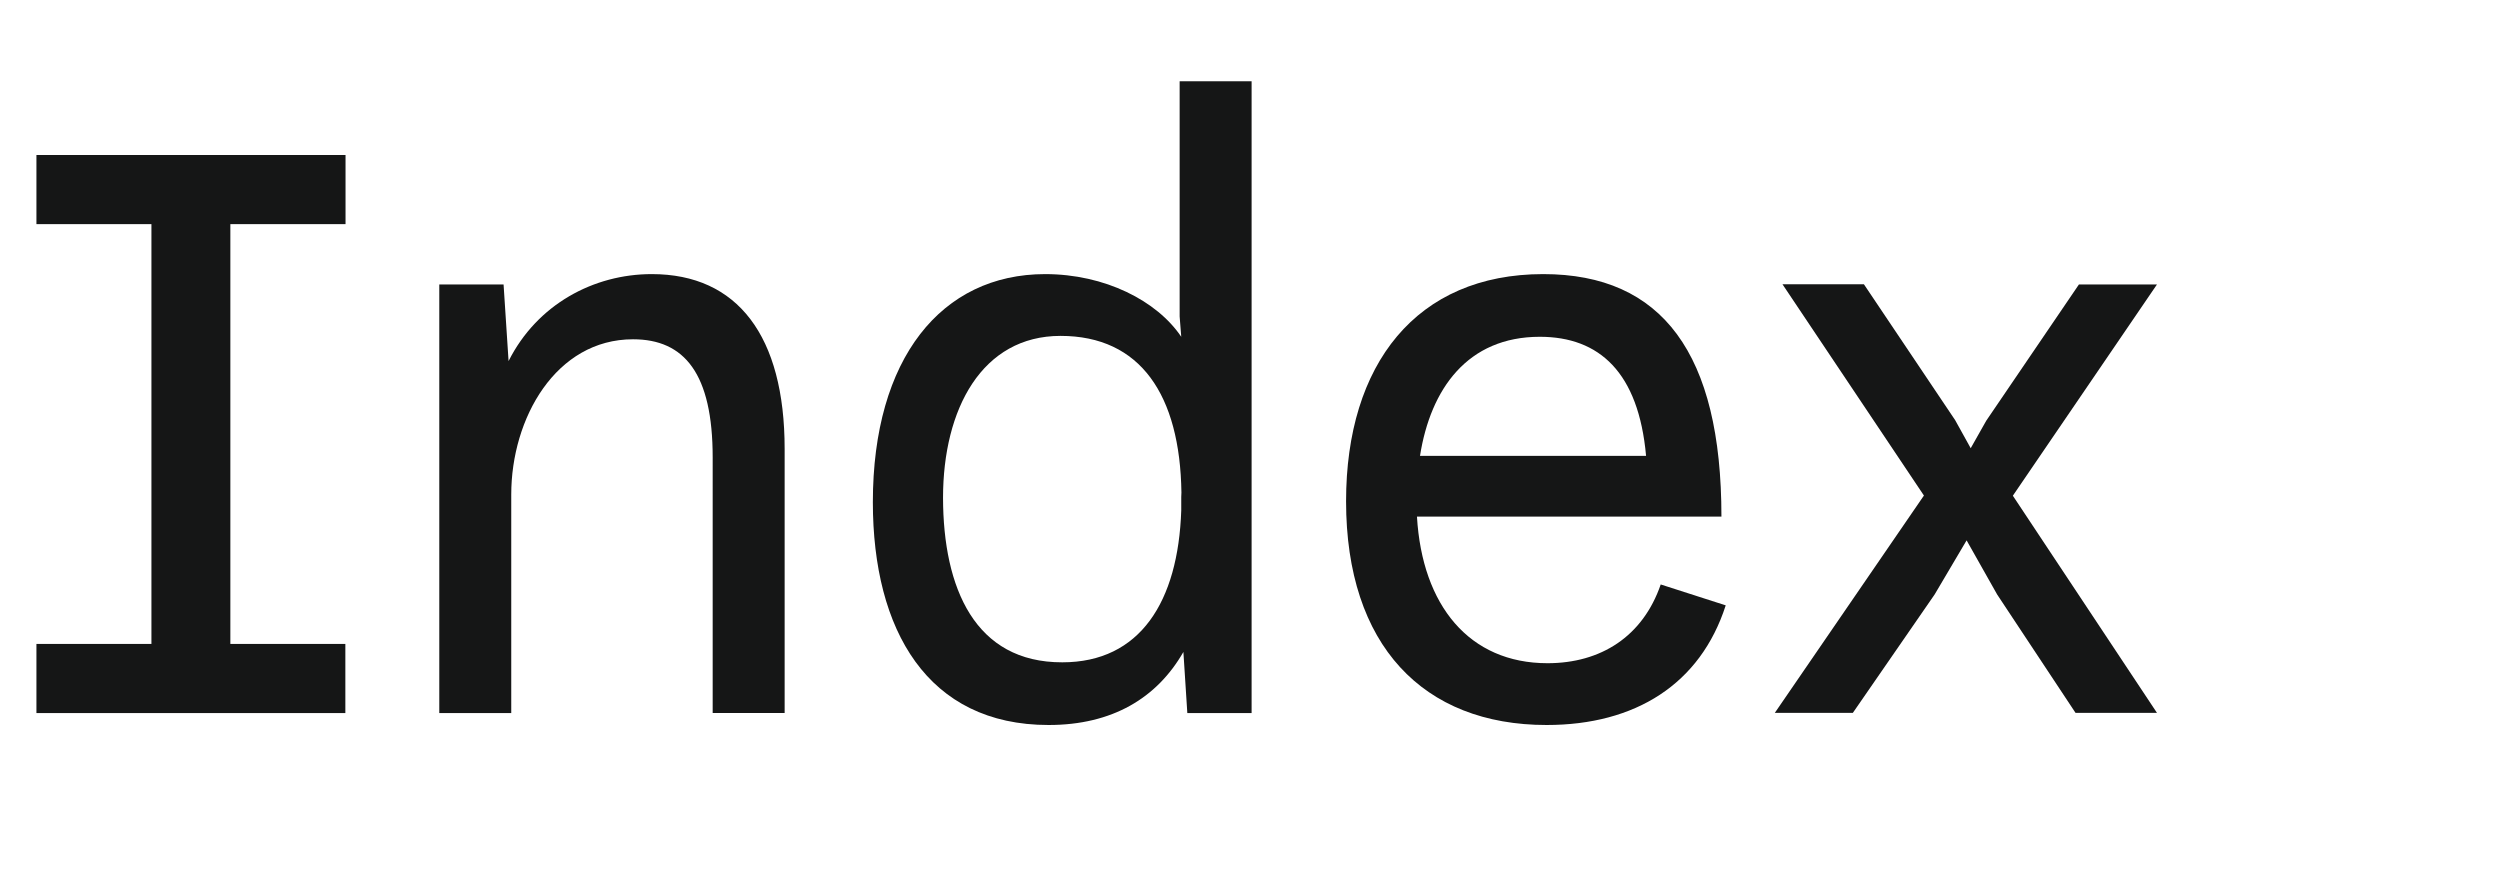 <?xml version="1.0" encoding="utf-8"?>
<!-- Generator: Adobe Illustrator 26.0.1, SVG Export Plug-In . SVG Version: 6.00 Build 0)  -->
<svg version="1.1" id="레이어_1" xmlns="http://www.w3.org/2000/svg" xmlns:xlink="http://www.w3.org/1999/xlink" x="0px"
	 y="0px" viewBox="0 0 140 50" style="enable-background:new 0 0 140 50;" xml:space="preserve">
<style type="text/css">
	.st0{fill:#151616;}
</style>
<g>
	<path class="st0" d="M19.34,36.06v3.87H2.04v-3.87h6.44V12.55H2.04V8.68h17.31v3.87H12.9v23.51H19.34z"/>
	<path class="st0" d="M36.5,15.35c4.8,0,7.44,3.46,7.44,9.79v14.79h-4.03V25.62c0-4.7-1.58-6.62-4.46-6.62
		c-4.32,0-6.82,4.42-6.82,8.69v12.24H24.6v-24h3.6l0.28,4.29C30.08,17.04,33.25,15.35,36.5,15.35L36.5,15.35z"/>
	<path class="st0" d="M70.09,4.55v35.38h-3.6l-0.22-3.42c-1.48,2.58-3.98,4.09-7.55,4.09c-6.77,0-9.84-5.3-9.84-12.48
		c0-8.05,3.84-12.77,9.65-12.77c3.34,0,6.26,1.49,7.62,3.51l-0.09-1.14V4.55H70.09z M59.49,37.09c4.36,0,6.49-3.4,6.66-8.51v-0.75
		l0.01-0.25c-0.08-5.46-2.29-8.77-6.77-8.77c-4.39,0-6.58,4.08-6.58,9.07C52.82,32.94,54.6,37.1,59.49,37.09L59.49,37.09z"/>
	<path class="st0" d="M96.64,33.9c-1.42,4.41-5.06,6.7-10.03,6.7c-6.91,0-11.23-4.46-11.23-12.53c0-7.68,3.94-12.72,11.04-12.72
		c6.67,0,9.98,4.46,9.98,13.58H79.35c0.29,4.98,2.93,8.21,7.31,8.21c2.99,0,5.34-1.5,6.34-4.41L96.64,33.9z M86.23,18.86
		c-4.05,0-6.12,2.92-6.71,6.67h12.66C91.76,20.85,89.56,18.86,86.23,18.86L86.23,18.86z"/>
	<path class="st0" d="M112.72,27.76l8.07,12.16h-4.56l-4.39-6.63l-1.71-3.03l-1.79,3.03l-4.58,6.63h-4.37l8.35-12.17l-7.92-11.83
		h4.56l5.11,7.61l0.87,1.57l0.87-1.54l5.19-7.63h4.37L112.72,27.76z"/>
</g>
</svg>
